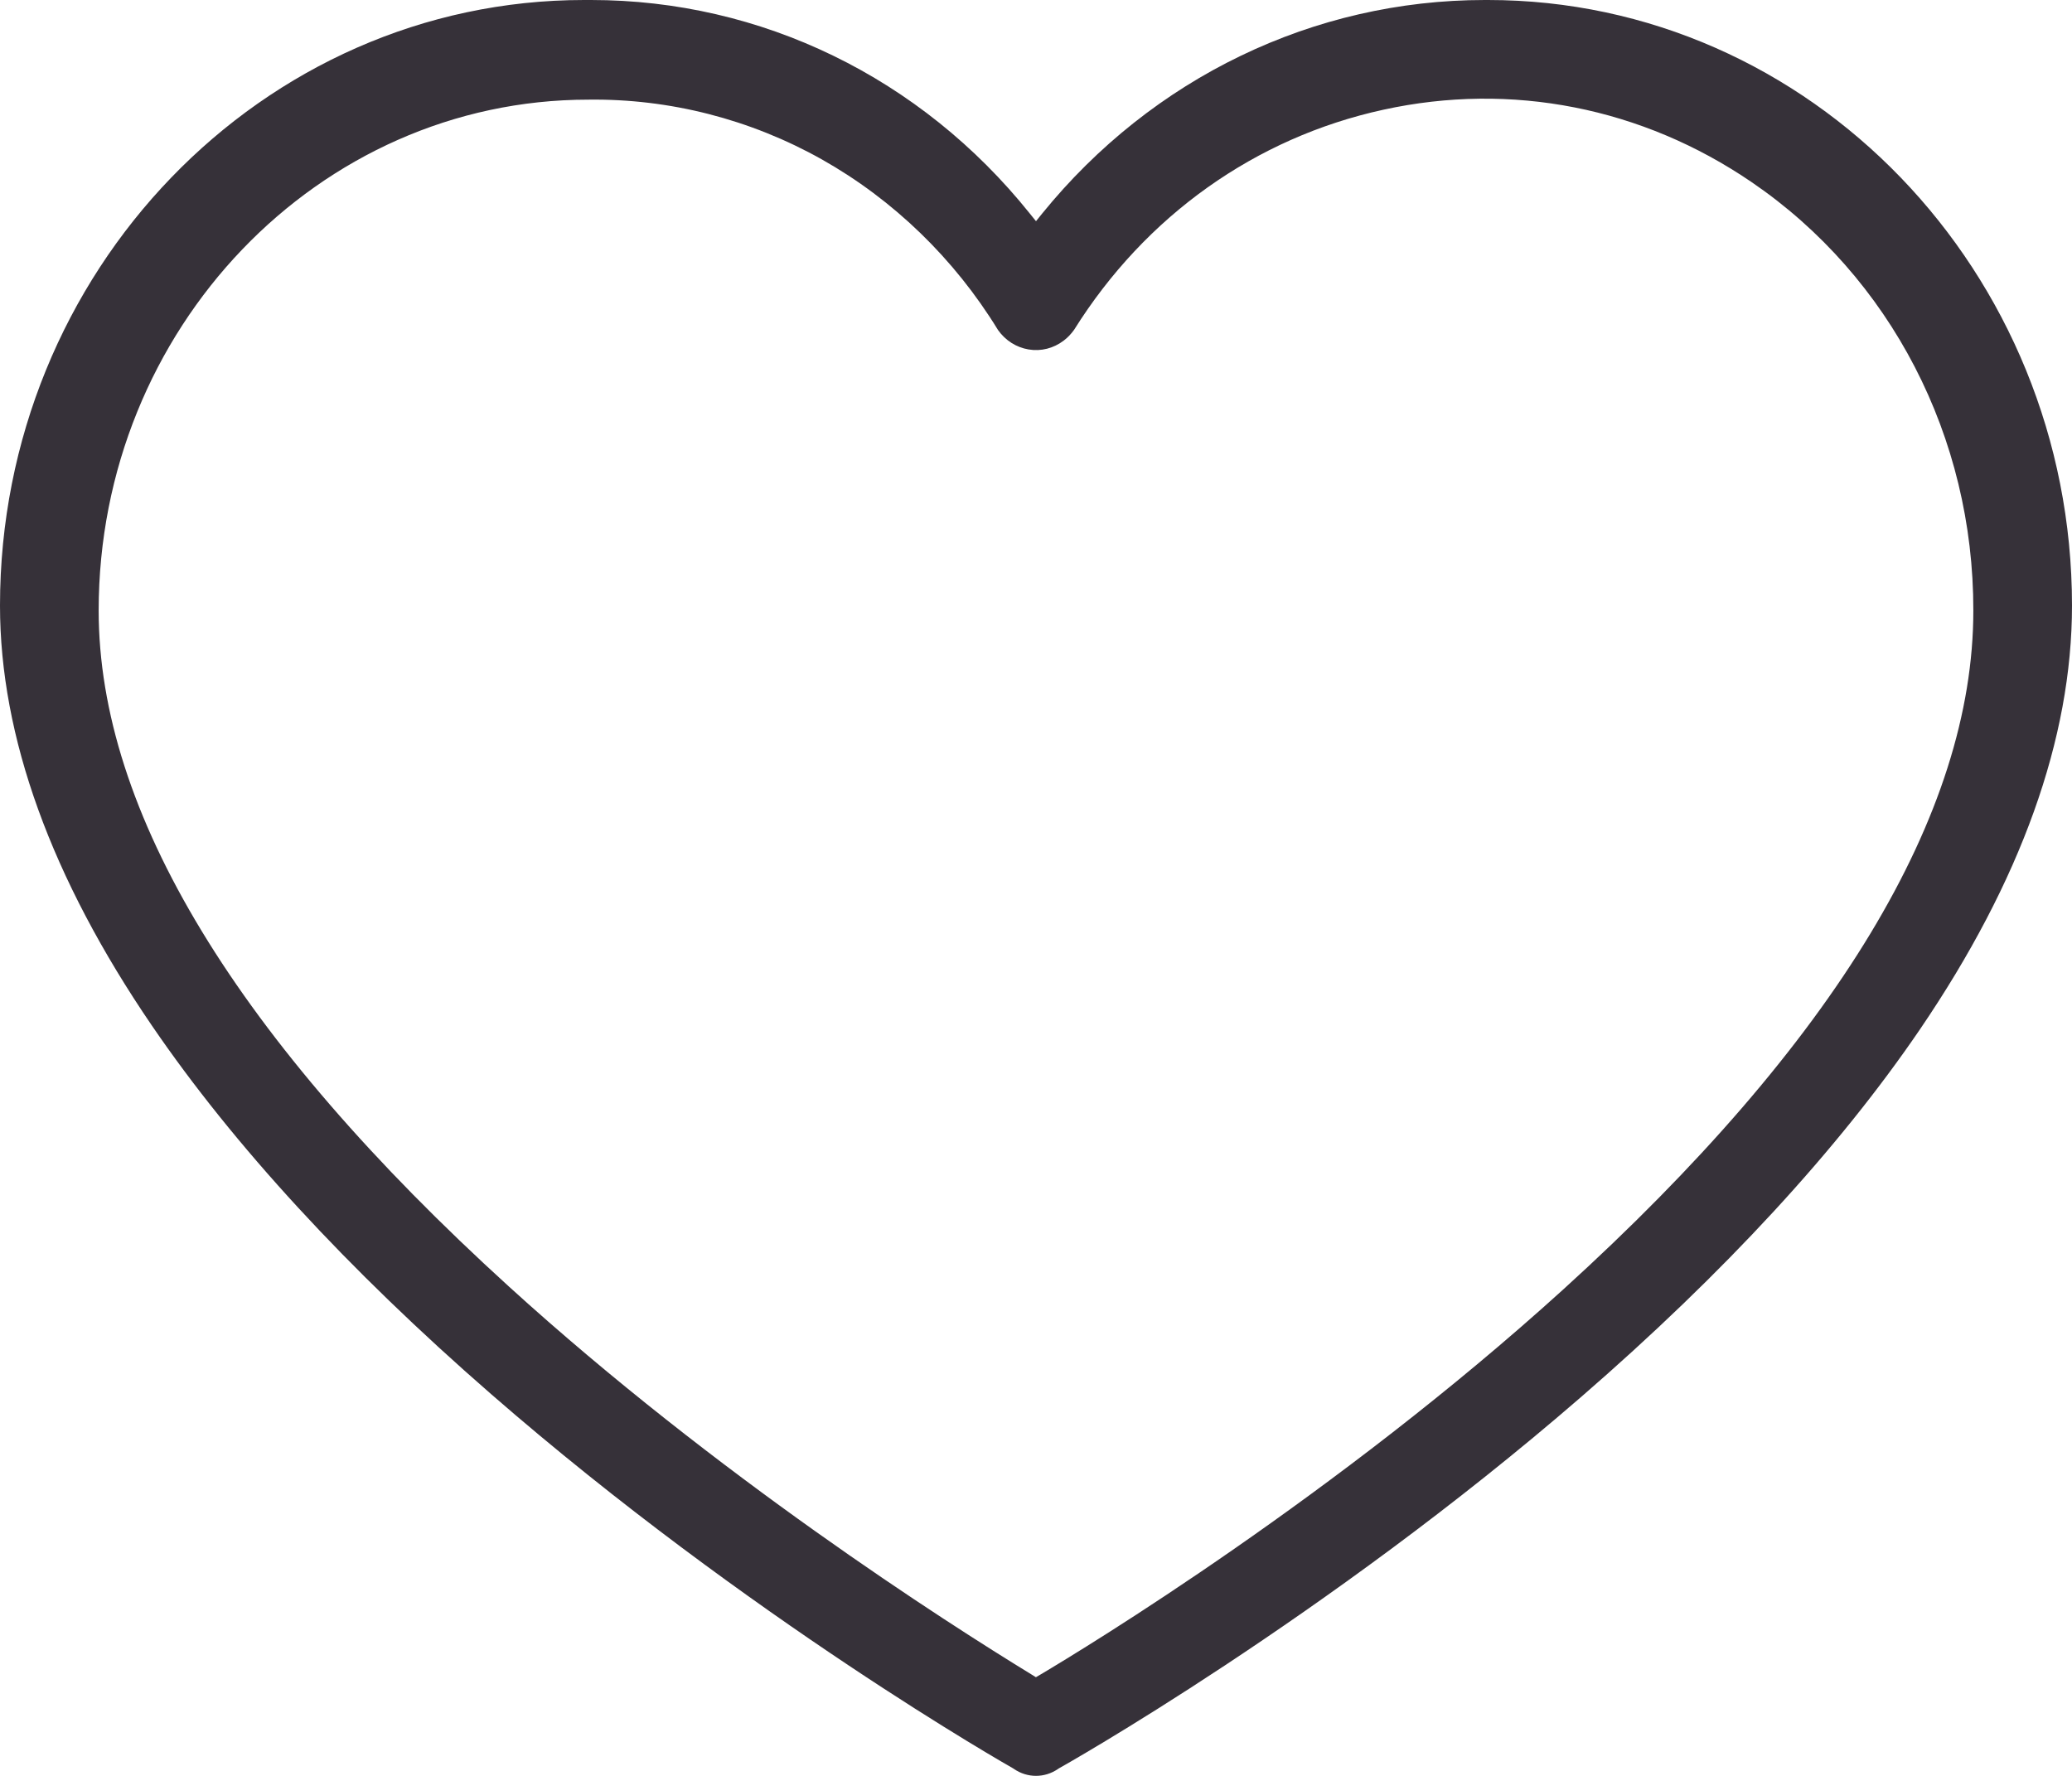 <?xml version="1.0" encoding="UTF-8"?>
<svg width="21px" height="18px" viewBox="0 0 21 18" version="1.1" xmlns="http://www.w3.org/2000/svg" xmlns:xlink="http://www.w3.org/1999/xlink">
    <title>F669D743-2733-4076-80CE-A5EFF8CDA323</title>
    <g id="02.PLP" stroke="none" stroke-width="1" fill="none" fill-rule="evenodd">
        <g id="D_02_PLP_01_Grid-View_2" transform="translate(-628, -803)" fill="#363139">
            <g id="Group-2" transform="translate(87, 471)">
                <g id="PLP/Product/Grid/Makeup/Option-2" transform="translate(328, 0)">
                    <g id="Wishlist" transform="translate(213, 332)">
                        <path d="M10.54,16.976 L10.499,17 L10.459,16.975 C9.566,16.429 7.262,14.953 5.16,13.042 C2.4,10.532 1,8.227 1,6.188 C1,3.333 3.226,1.01 5.963,1.01 C6.785,0.999 7.604,1.208 8.33,1.616 C9.054,2.024 9.672,2.621 10.115,3.345 C10.19,3.451 10.3,3.521 10.425,3.542 C10.551,3.563 10.677,3.531 10.78,3.453 C10.821,3.422 10.856,3.385 10.886,3.343 C11.609,2.188 12.723,1.395 14.021,1.112 C15.318,0.828 16.644,1.089 17.753,1.846 C19.163,2.808 20.003,4.431 20,6.189 C20,8.252 18.6,10.568 15.84,13.073 C13.544,15.156 11.022,16.69 10.54,16.976 M19.46,10.432 C20.482,8.93 21,7.486 21,6.138 C21,2.754 18.345,0 15.081,0 L15.08,0 C15.07,0 15.059,0 15.049,0 C13.314,0 11.68,0.788 10.562,2.165 L10.5,2.242 L10.437,2.164 C9.333,0.786 7.715,0 5.99,0 C5.966,0 5.943,0 5.92,0 C2.655,0 0,2.754 0,6.138 C0,7.466 0.518,8.899 1.54,10.396 C2.367,11.607 3.523,12.864 4.977,14.13 C7.592,16.407 10.245,17.911 10.27,17.925 L10.277,17.93 C10.413,18.023 10.587,18.023 10.723,17.93 L10.73,17.925 C10.756,17.911 13.427,16.411 16.023,14.161 C17.477,12.901 18.633,11.646 19.46,10.432" id="Fill-1"></path>
                    </g>
                </g>
            </g>
        </g>
    </g>
</svg>